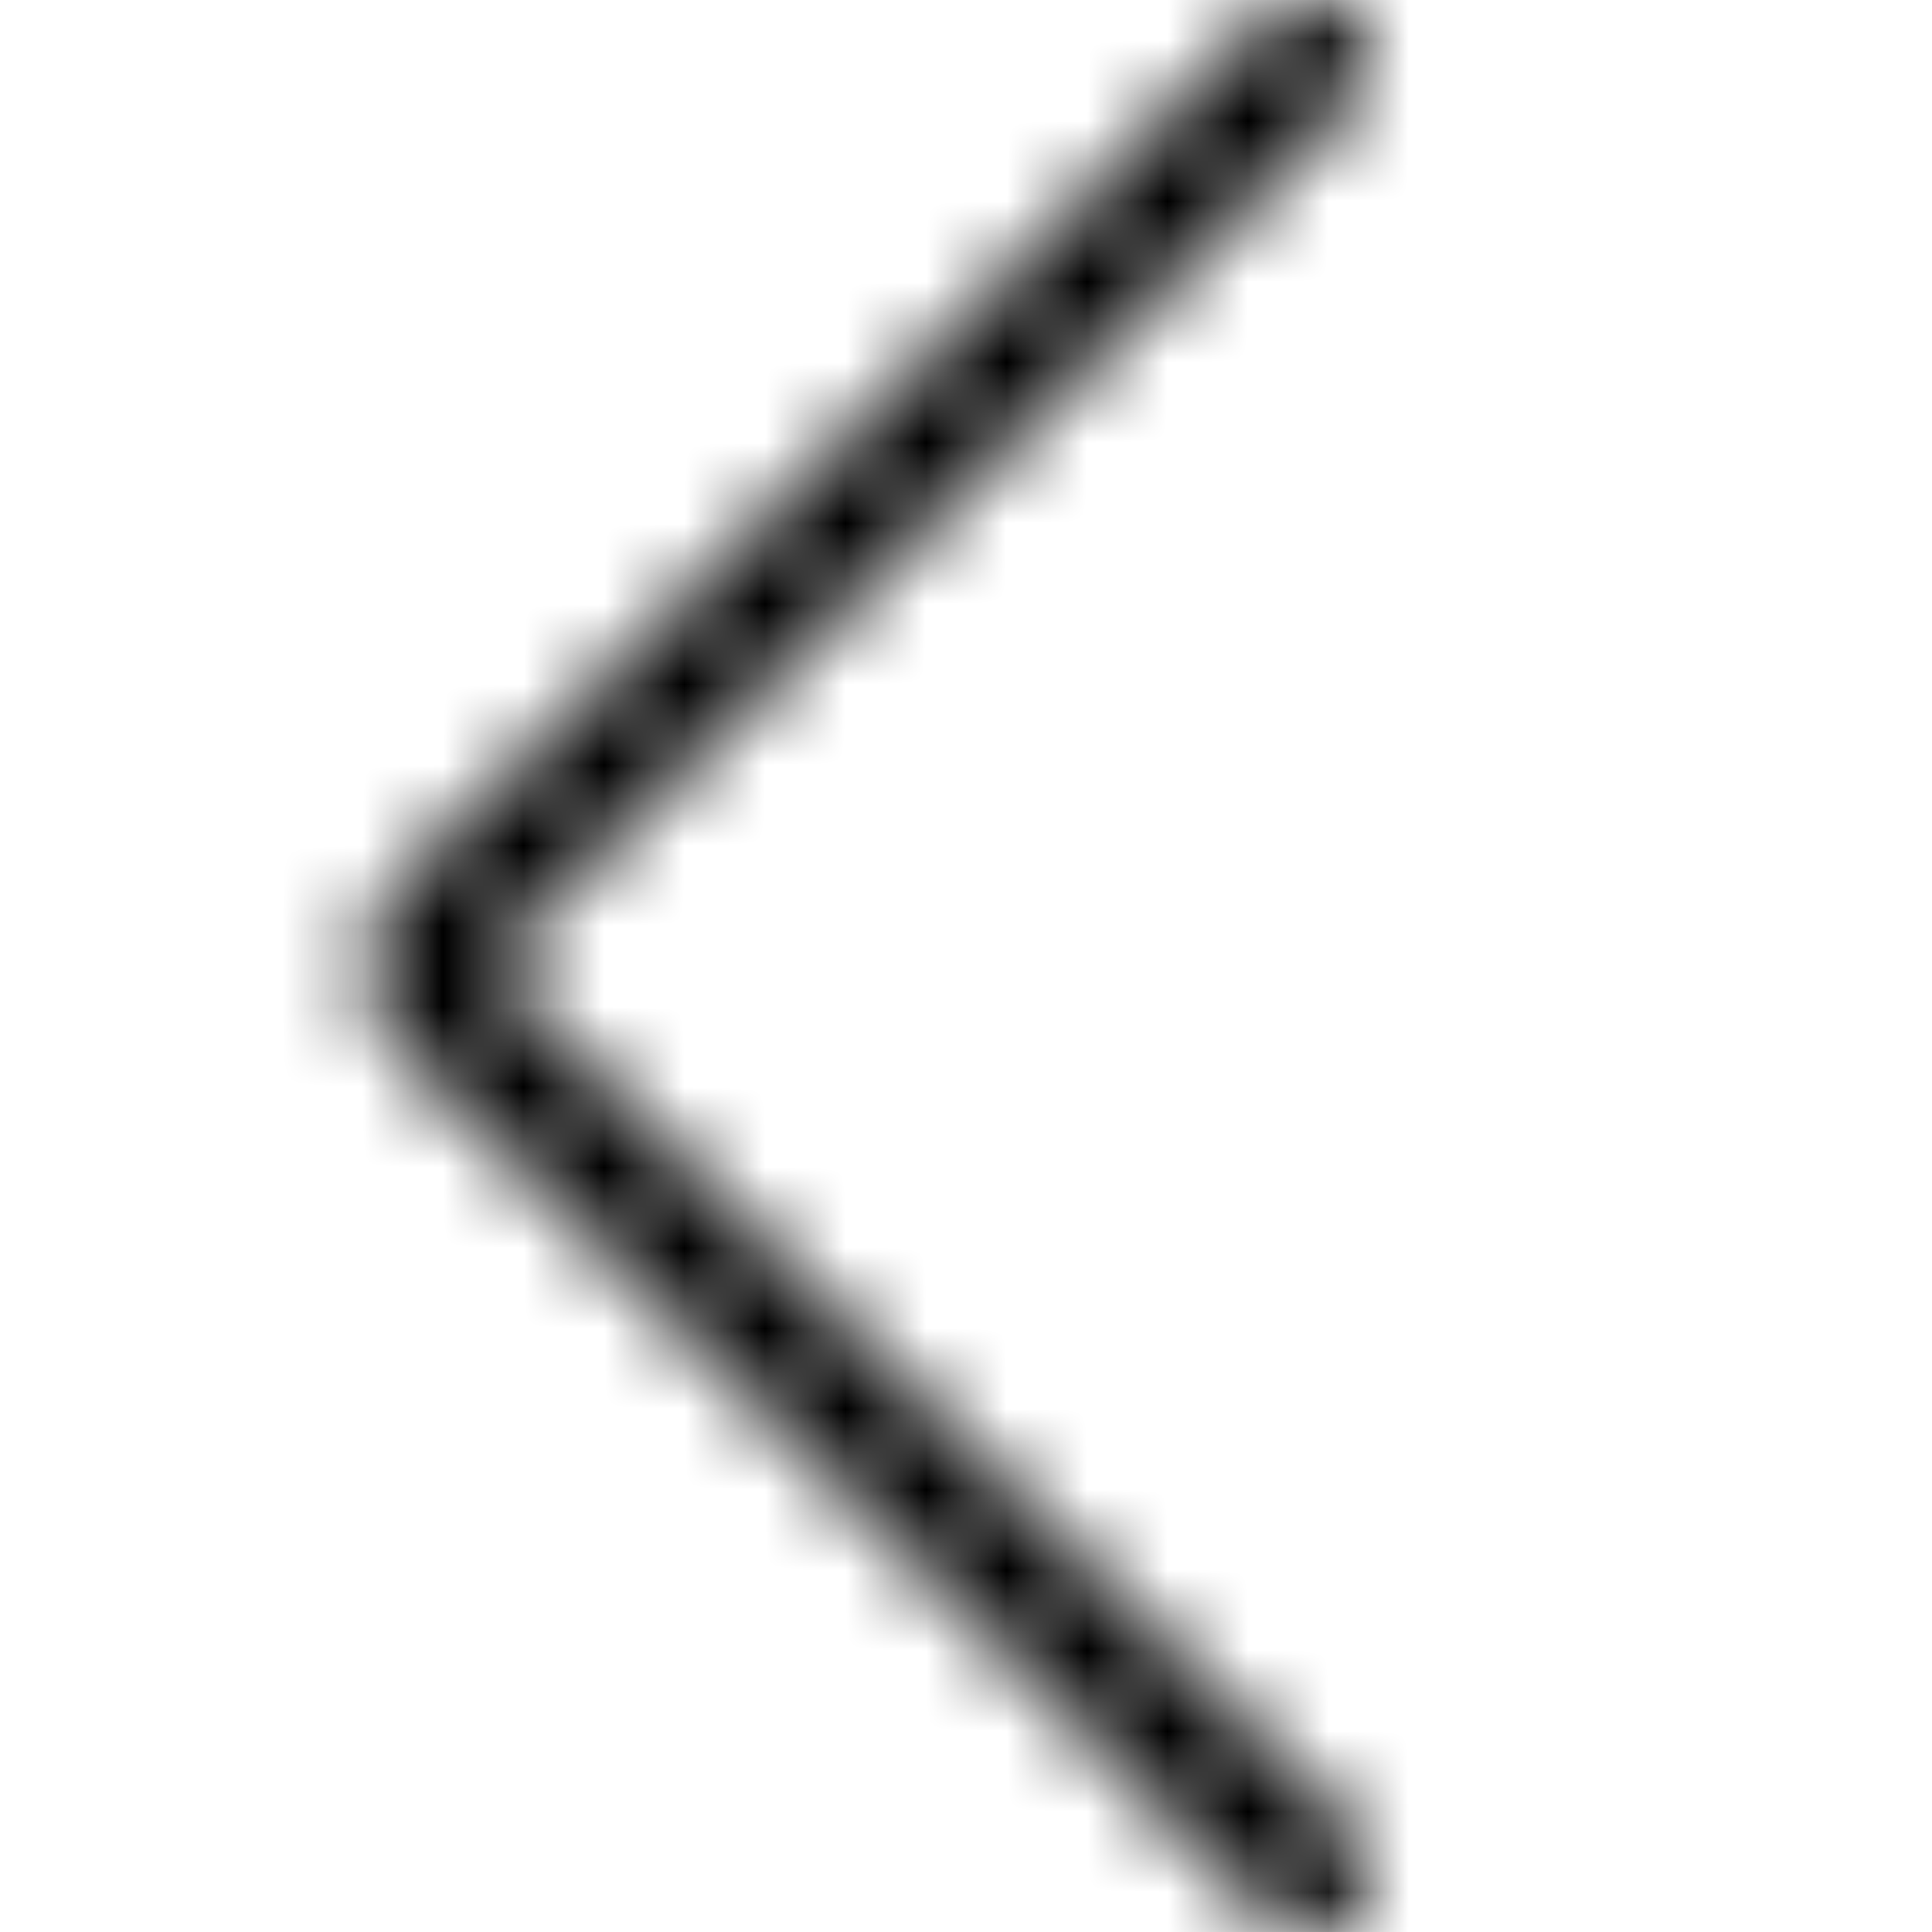 <svg xmlns="http://www.w3.org/2000/svg" viewBox="0 0 24 24" fill="#fff" role="img" aria-hidden="true" class="e1keub6a1 gamut-16rpdhw-Svg-LeftDrawerIcon eol2zvm0"><title>Arrow Chevron Left Icon</title><mask id="ArrowChevronLeftIcon-mask-3793"><path d="M16.25 23.25L5.53 12.53a.749.749 0 010-1.06L16.25.75" fill="none" stroke="#fff" stroke-linecap="round" stroke-linejoin="round" stroke-width="1.5"></path></mask><g mask="url(#ArrowChevronLeftIcon-mask-3793)"><rect width="100%" height="100%" fill="currentColor"></rect></g></svg>